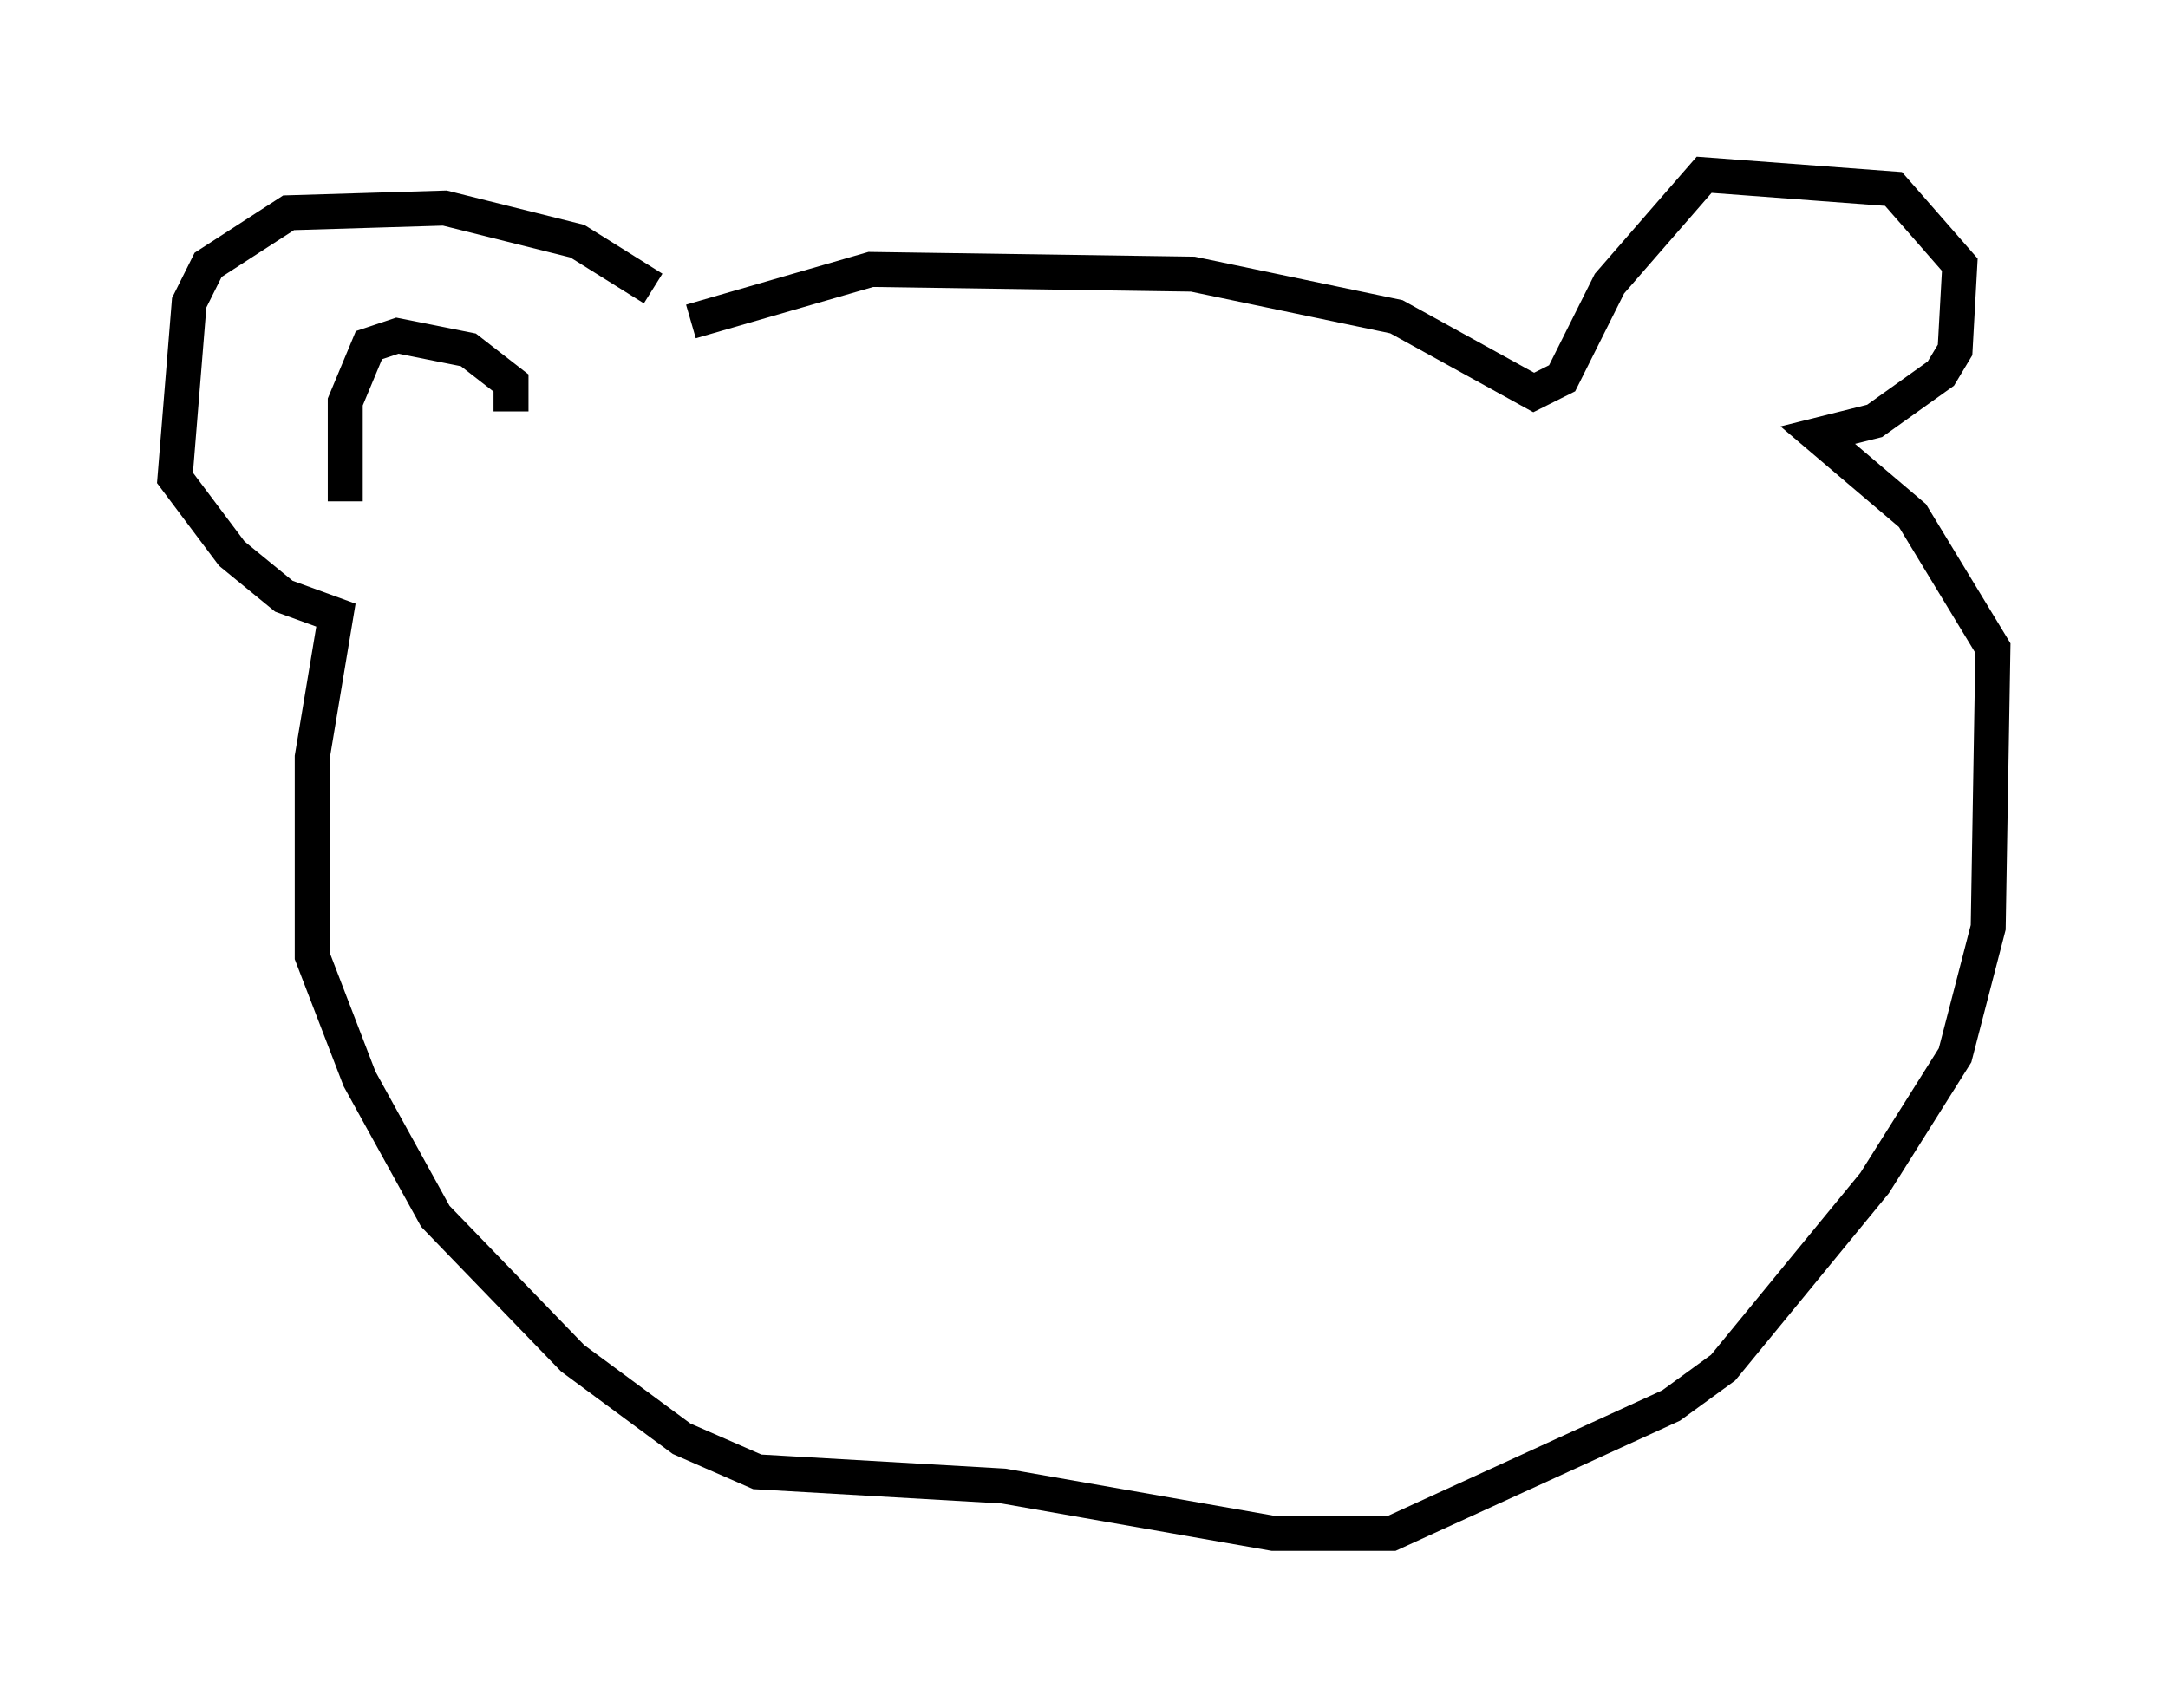 <?xml version="1.0" encoding="utf-8" ?>
<svg baseProfile="full" height="48.836" version="1.1" width="61.962" xmlns="http://www.w3.org/2000/svg" xmlns:ev="http://www.w3.org/2001/xml-events" xmlns:xlink="http://www.w3.org/1999/xlink"><defs /><rect fill="white" height="48.836" width="61.962" x="0" y="0" /><path d="M19.885, 9.601 m-1.218, -1.353 l-2.165, -1.353 -3.789, -0.947 l-4.465, 0.135 -2.3, 1.488 l-0.541, 1.083 -0.406, 5.007 l1.624, 2.165 1.488, 1.218 l1.488, 0.541 -0.677, 4.059 l0.0, 5.683 1.353, 3.518 l2.165, 3.924 3.924, 4.059 l3.112, 2.3 2.165, 0.947 l7.036, 0.406 7.713, 1.353 l3.383, 0.0 7.984, -3.654 l1.488, -1.083 4.33, -5.277 l2.3, -3.654 0.947, -3.654 l0.135, -7.984 -2.3, -3.789 l-2.706, -2.3 1.624, -0.406 l1.894, -1.353 0.406, -0.677 l0.135, -2.436 -1.894, -2.165 l-5.413, -0.406 -2.706, 3.112 l-1.353, 2.706 -0.812, 0.406 l-3.924, -2.165 -5.819, -1.218 l-9.202, -0.135 -5.142, 1.488 m-5.142, 2.571 l0.0, -0.812 -1.218, -0.947 l-2.03, -0.406 -0.812, 0.271 l-0.677, 1.624 0.0, 2.842 " fill="none" stroke="black" stroke-width="1" /></svg>